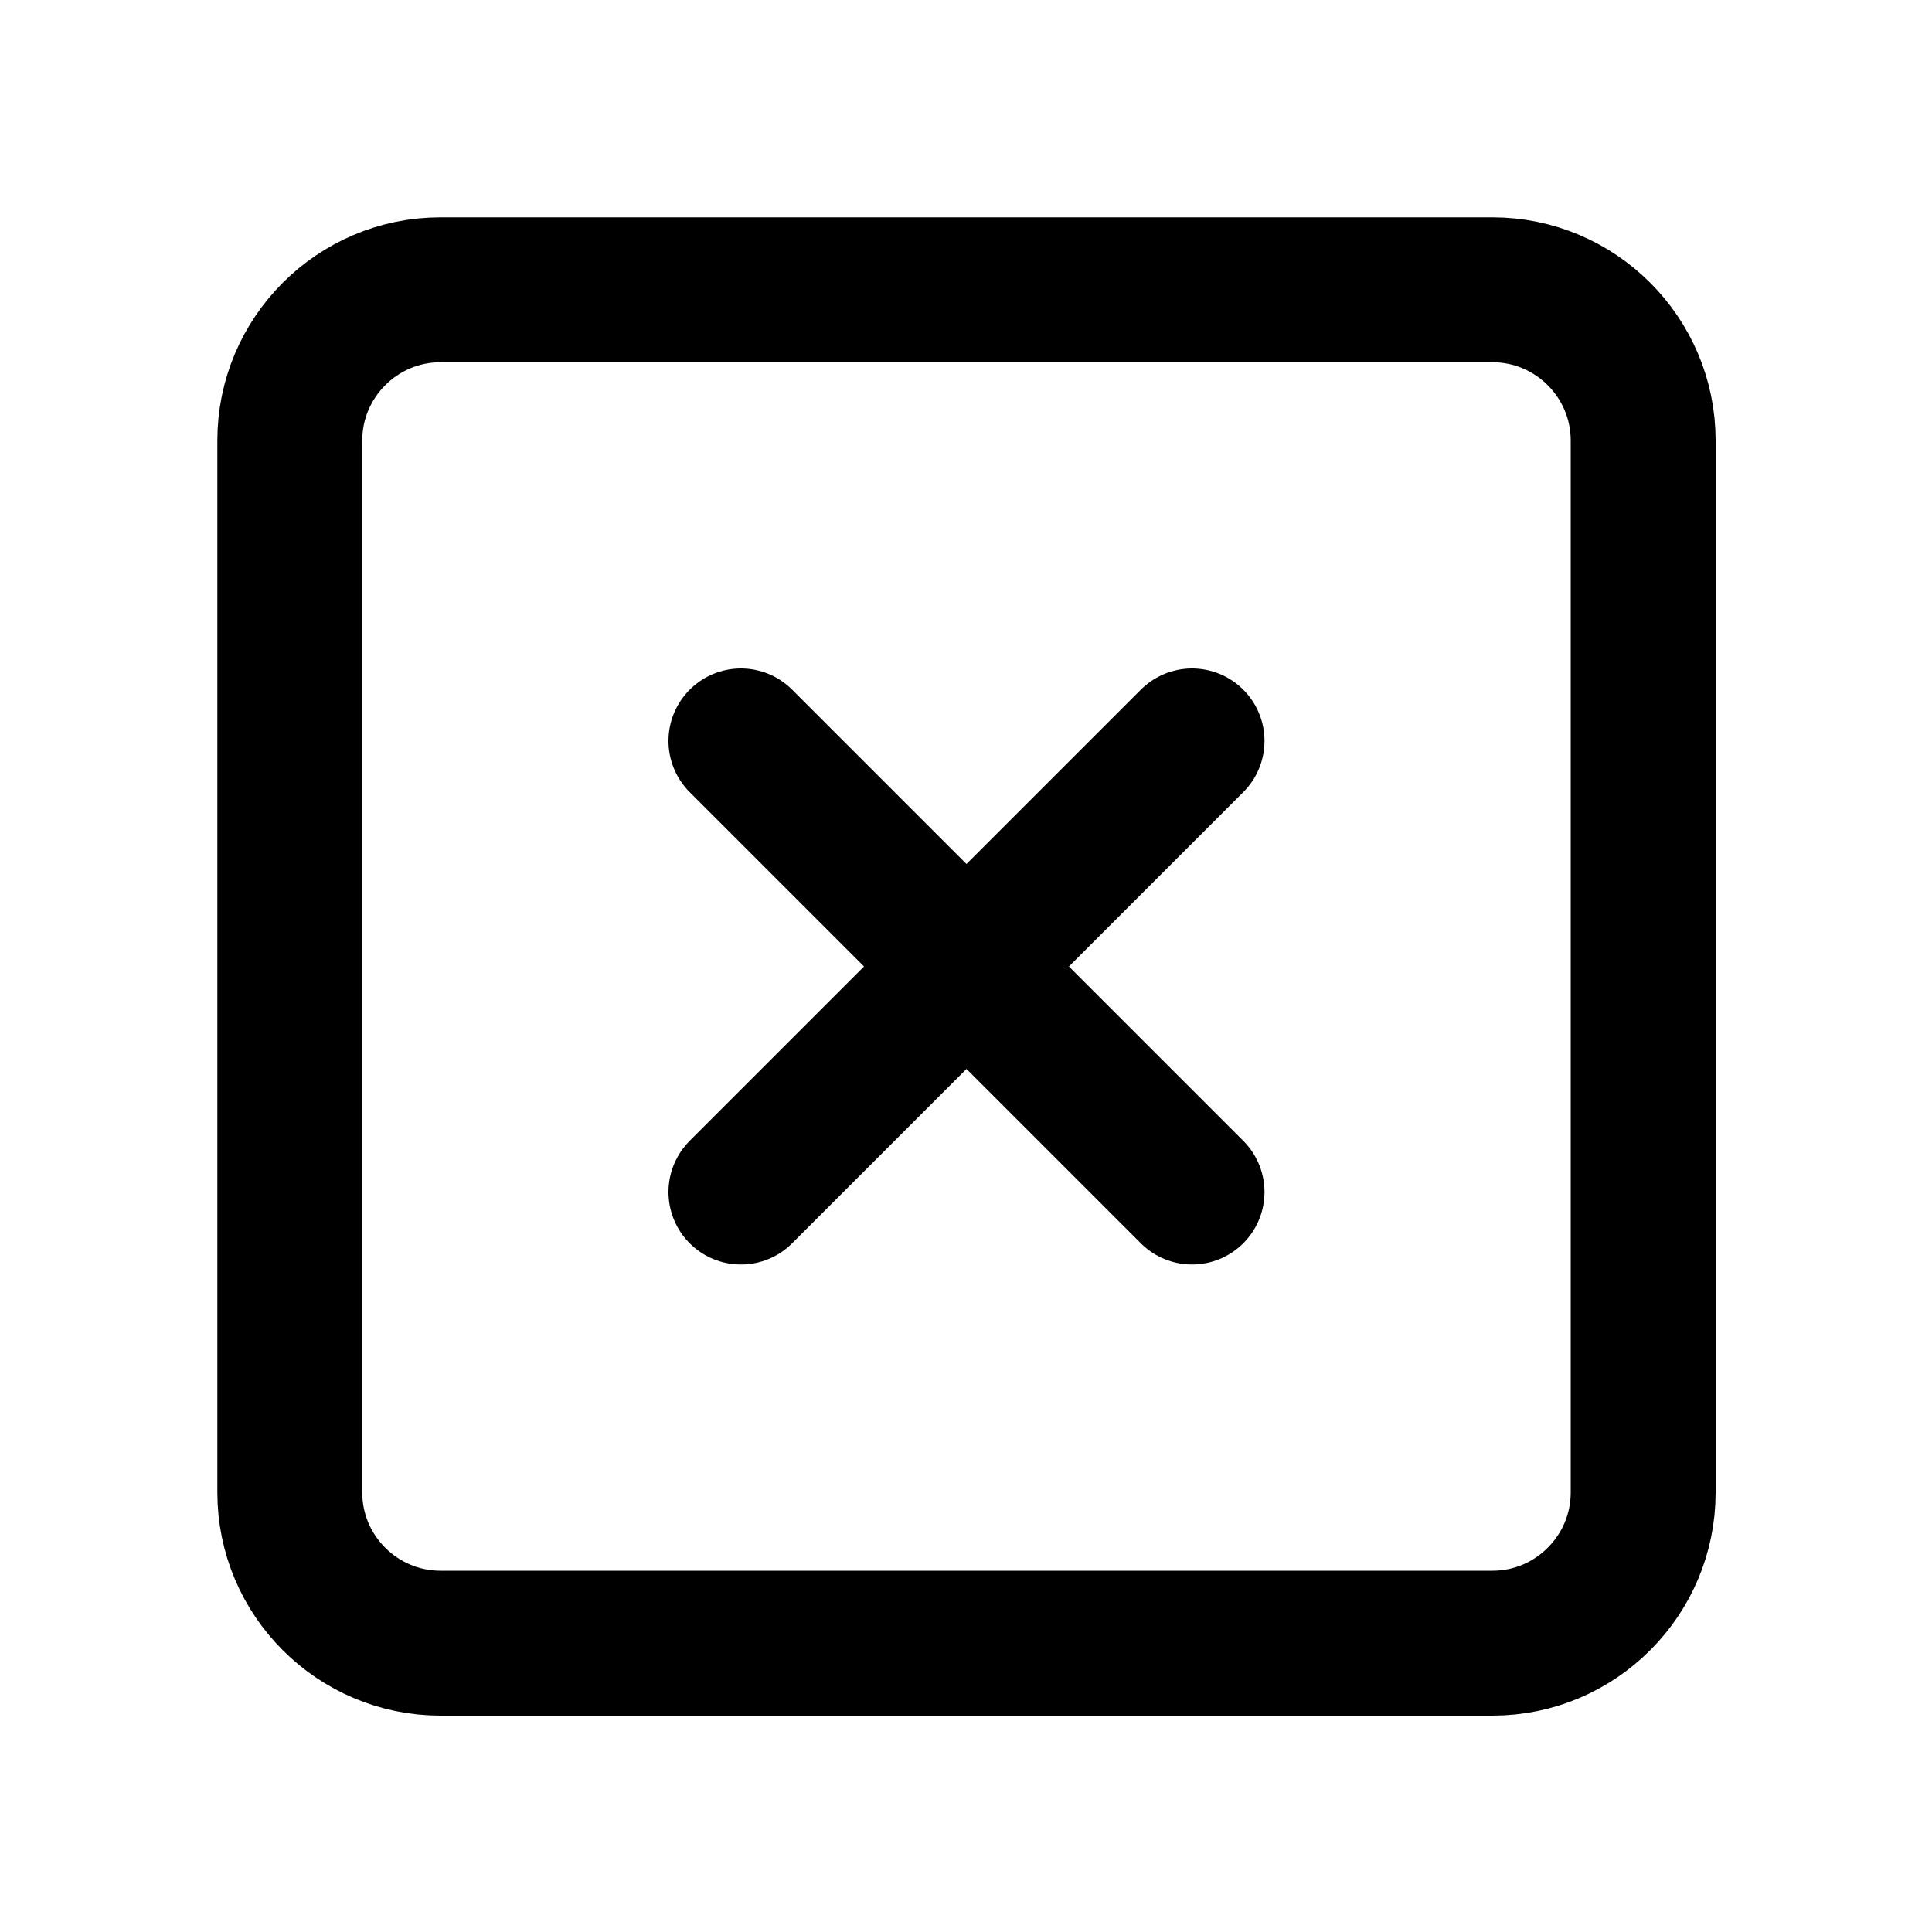 <?xml version="1.0" encoding="UTF-8"?>
<svg id="a" data-name="Layer 1" xmlns="http://www.w3.org/2000/svg" width="20" height="20" viewBox="0 0 20 20">
  <path d="m4.56,3h10.89c.86,0,1.56.7,1.56,1.56v10.89c0,.86-.7,1.56-1.56,1.56H4.56c-.86,0-1.56-.7-1.56-1.56V4.56c0-.86.7-1.56,1.56-1.56Zm3.11,4.67l4.67,4.67m-4.67,0l4.67-4.67" fill="none" stroke="#000" stroke-linecap="round" stroke-linejoin="round" stroke-width="1.5"/>
</svg>